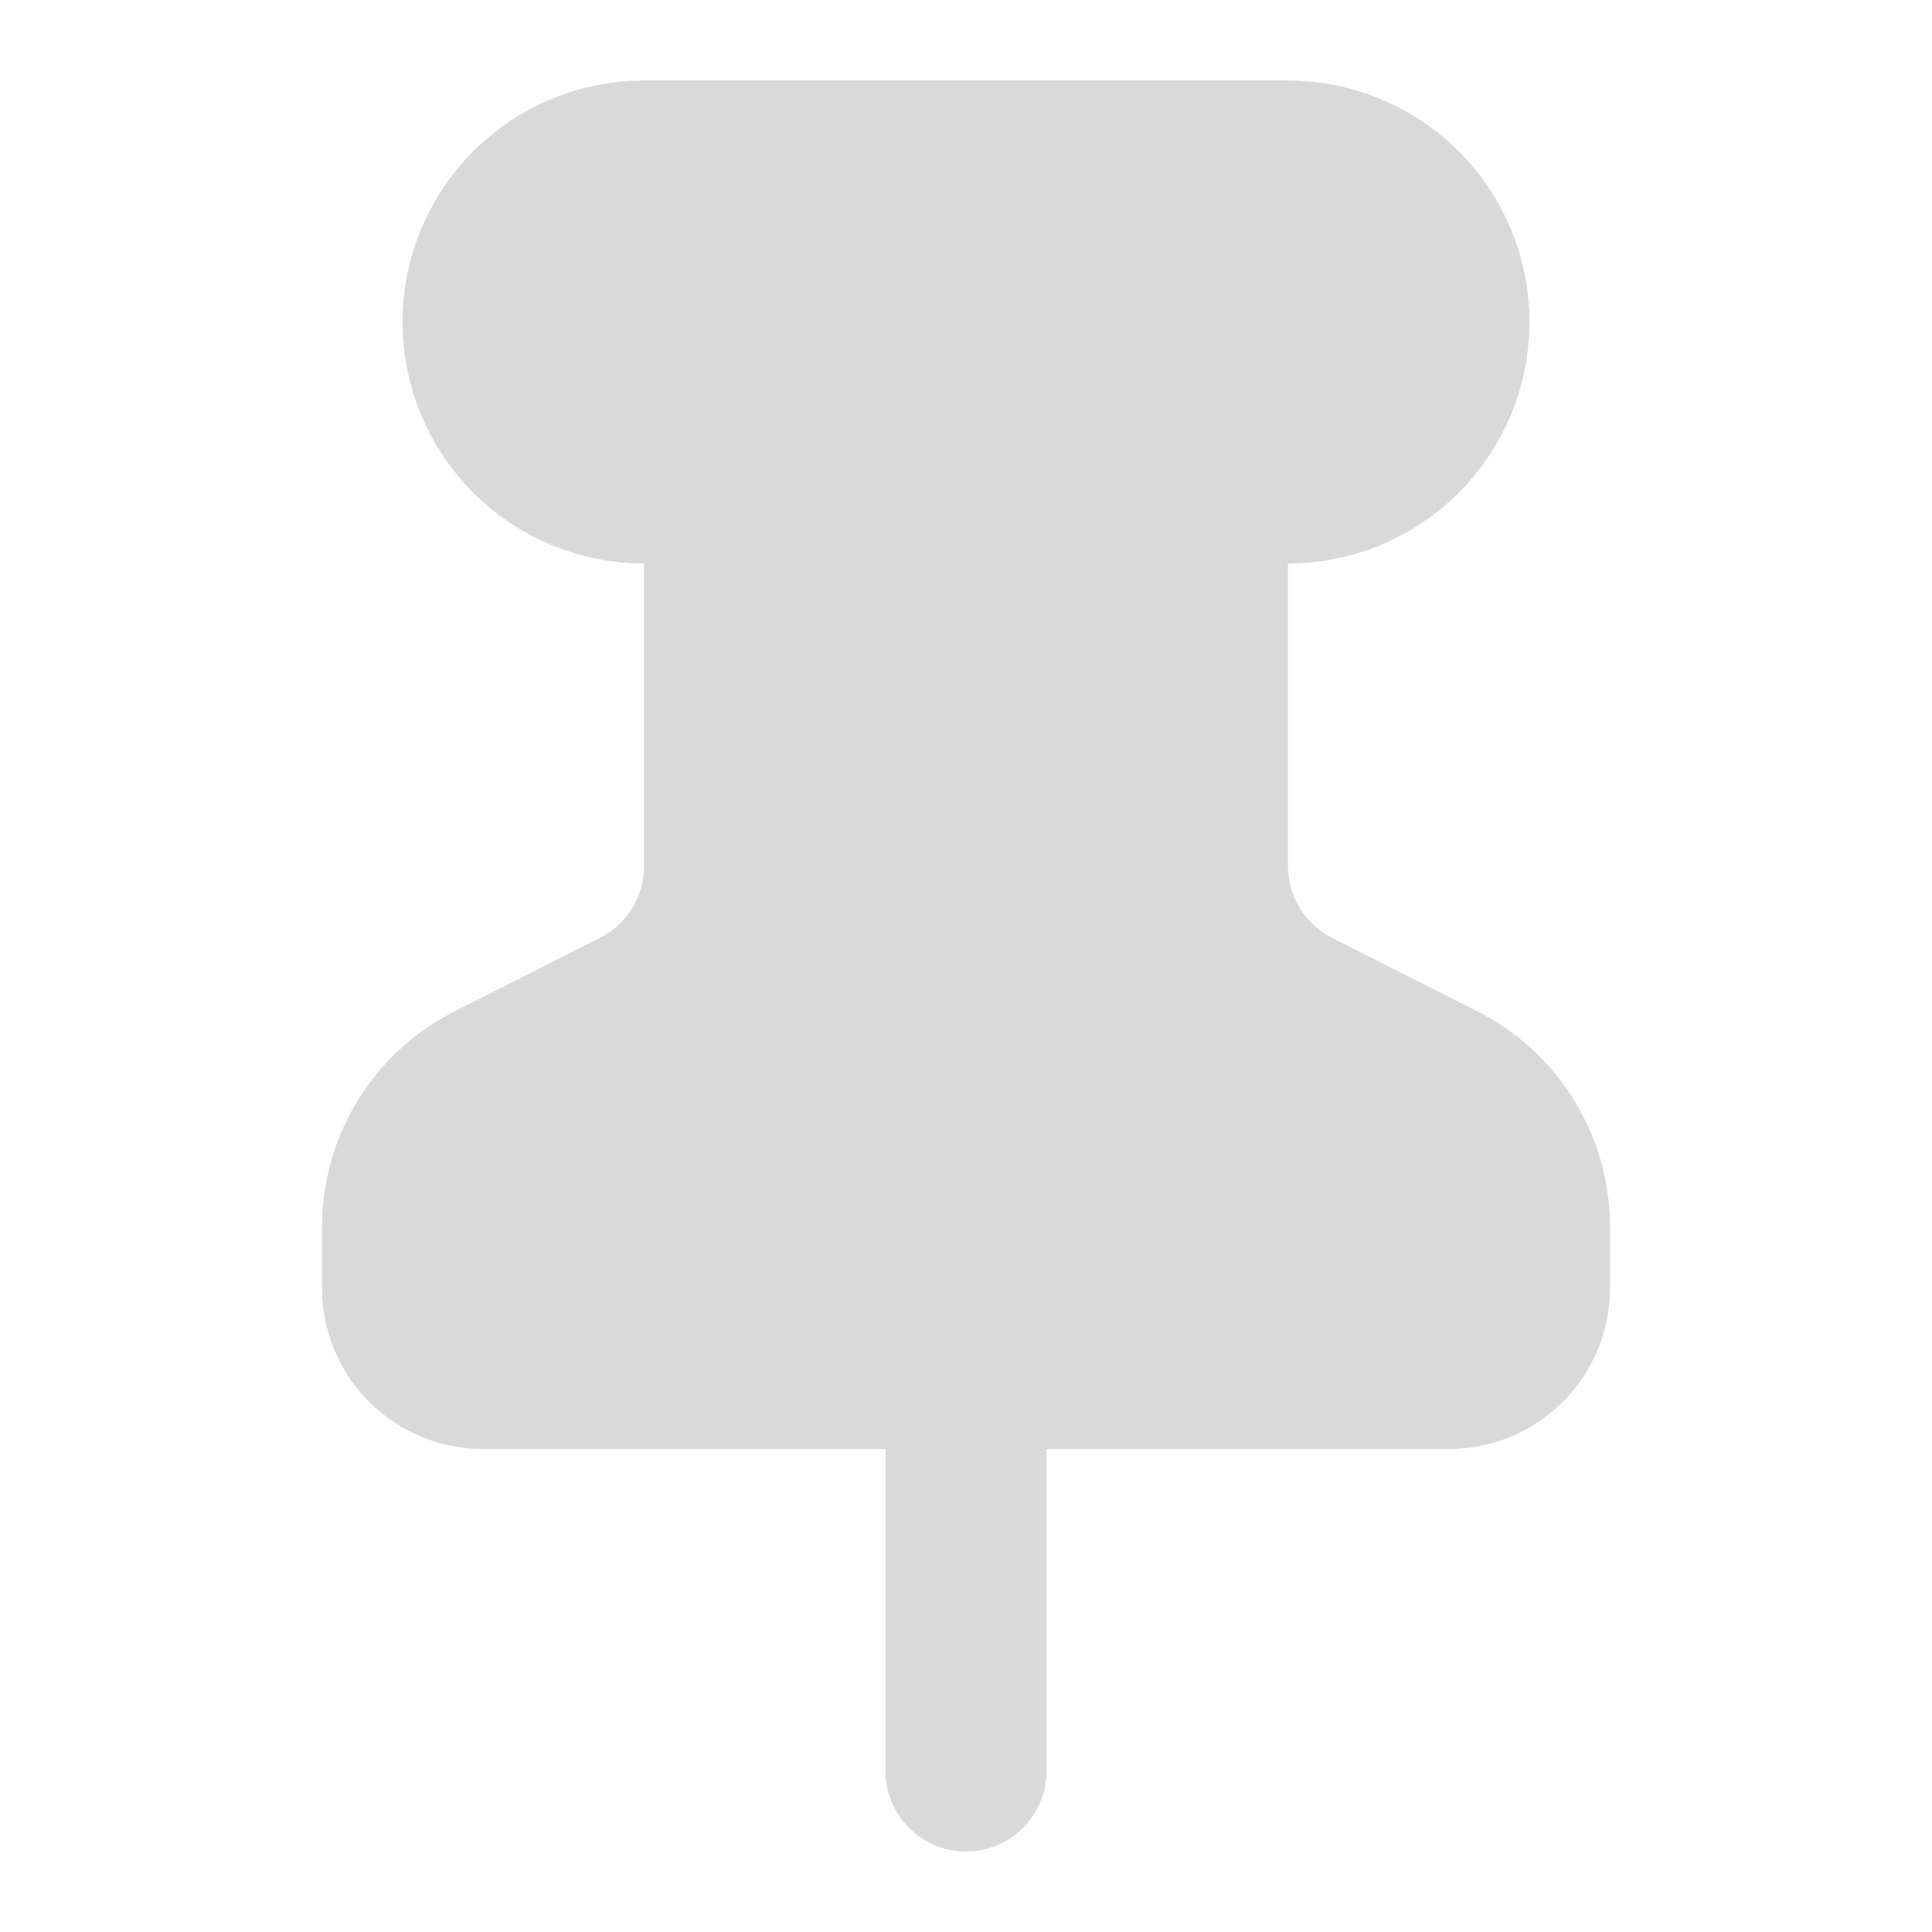 <svg width="24" height="24" viewBox="0 0 24 24" fill="none" xmlns="http://www.w3.org/2000/svg">
<path d="M12 17V22Z" fill="#D9D9D9"/>
<path d="M9 10.76C9 11.132 8.896 11.497 8.7 11.813C8.504 12.129 8.223 12.384 7.89 12.55L6.11 13.45C5.777 13.616 5.496 13.871 5.3 14.187C5.104 14.503 5 14.868 5 15.24V16C5 16.265 5.105 16.52 5.293 16.707C5.48 16.895 5.735 17 6 17H18C18.265 17 18.52 16.895 18.707 16.707C18.895 16.52 19 16.265 19 16V15.24C19 14.868 18.896 14.503 18.7 14.187C18.504 13.871 18.223 13.616 17.89 13.45L16.11 12.55C15.777 12.384 15.496 12.129 15.3 11.813C15.104 11.497 15 11.132 15 10.76V7C15 6.735 15.105 6.48 15.293 6.293C15.48 6.105 15.735 6 16 6C16.53 6 17.039 5.789 17.414 5.414C17.789 5.039 18 4.53 18 4C18 3.47 17.789 2.961 17.414 2.586C17.039 2.211 16.53 2 16 2H8C7.47 2 6.961 2.211 6.586 2.586C6.211 2.961 6 3.47 6 4C6 4.53 6.211 5.039 6.586 5.414C6.961 5.789 7.47 6 8 6C8.265 6 8.52 6.105 8.707 6.293C8.895 6.48 9 6.735 9 7V10.76Z" fill="#D9D9D9"/>
<path d="M12 17V22M9 10.76C9 11.132 8.896 11.497 8.7 11.813C8.504 12.129 8.223 12.384 7.89 12.55L6.11 13.45C5.777 13.616 5.496 13.871 5.3 14.187C5.104 14.503 5 14.868 5 15.24V16C5 16.265 5.105 16.52 5.293 16.707C5.48 16.895 5.735 17 6 17H18C18.265 17 18.52 16.895 18.707 16.707C18.895 16.52 19 16.265 19 16V15.24C19 14.868 18.896 14.503 18.7 14.187C18.504 13.871 18.223 13.616 17.89 13.45L16.11 12.55C15.777 12.384 15.496 12.129 15.3 11.813C15.104 11.497 15 11.132 15 10.76V7C15 6.735 15.105 6.48 15.293 6.293C15.48 6.105 15.735 6 16 6C16.53 6 17.039 5.789 17.414 5.414C17.789 5.039 18 4.53 18 4C18 3.47 17.789 2.961 17.414 2.586C17.039 2.211 16.53 2 16 2H8C7.47 2 6.961 2.211 6.586 2.586C6.211 2.961 6 3.47 6 4C6 4.53 6.211 5.039 6.586 5.414C6.961 5.789 7.47 6 8 6C8.265 6 8.52 6.105 8.707 6.293C8.895 6.48 9 6.735 9 7V10.76Z" stroke="#D9D9D9" stroke-width="2" stroke-linecap="round" stroke-linejoin="round"/>
</svg>